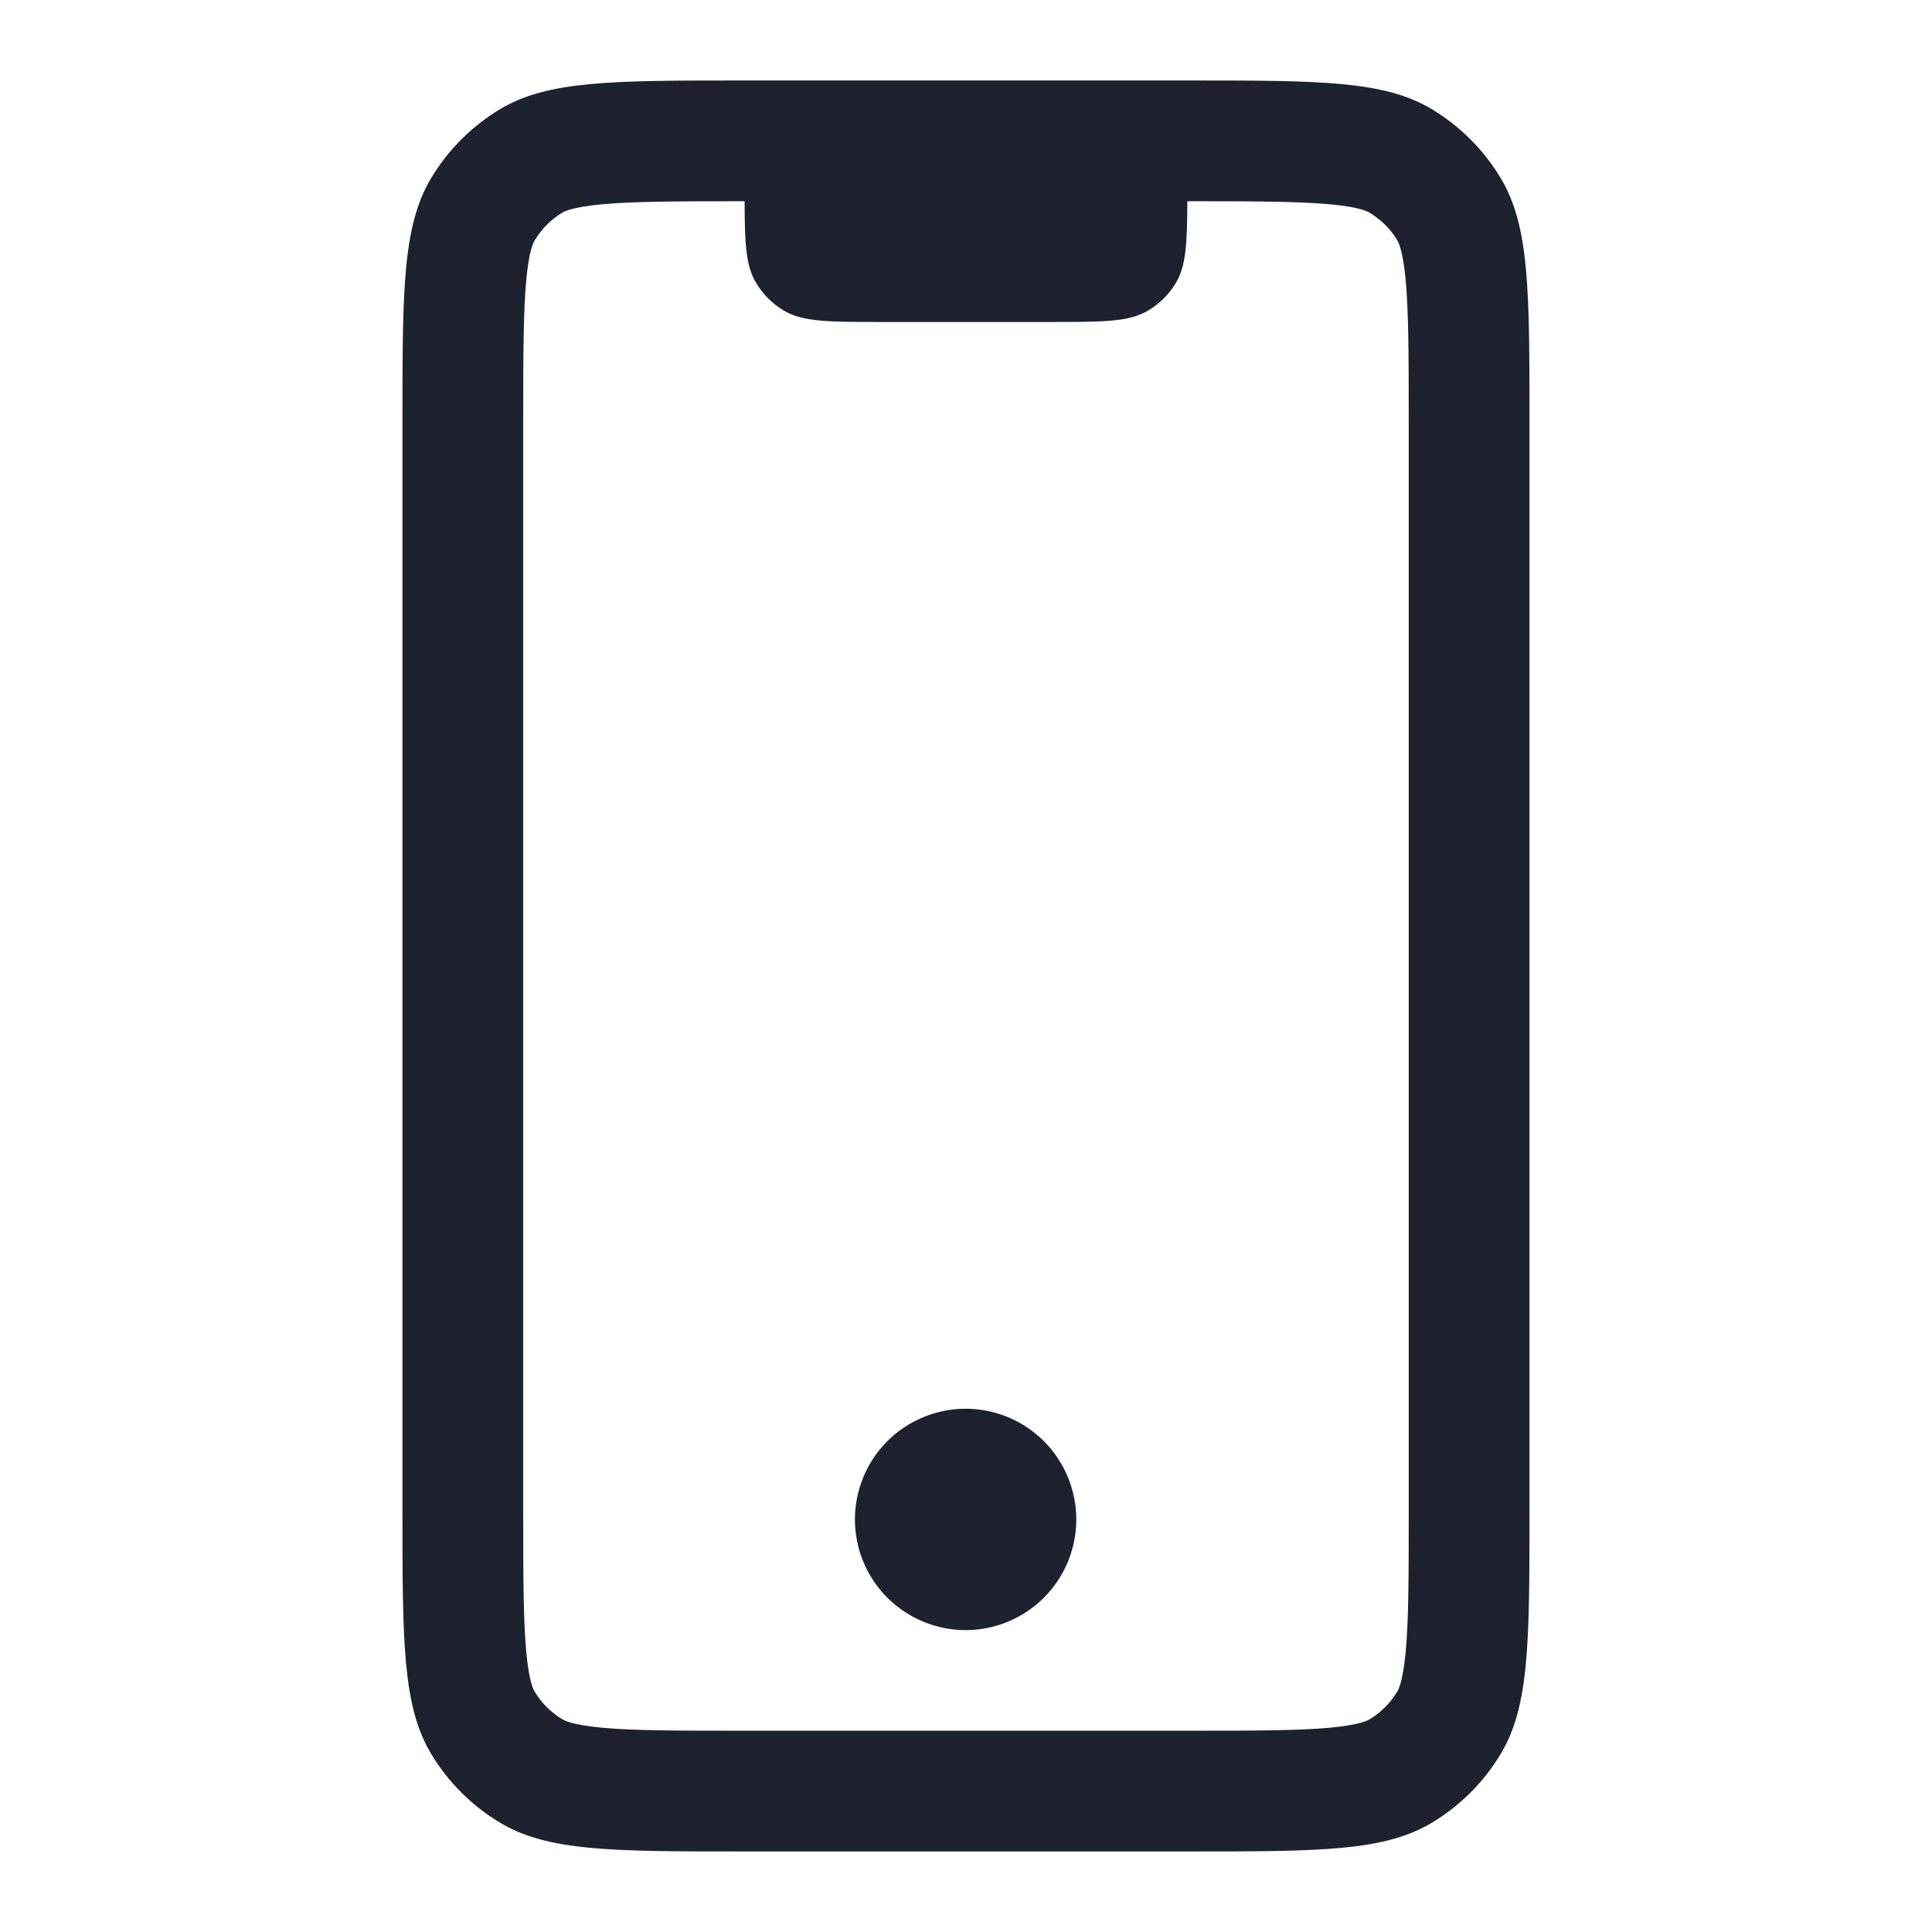 <svg width="32" height="32" viewBox="0 0 32 32" fill="none" xmlns="http://www.w3.org/2000/svg">
<path d="M14.16 25.166C14.16 24.926 14.208 24.687 14.3 24.465C14.392 24.242 14.527 24.04 14.697 23.87C14.867 23.7 15.069 23.565 15.292 23.473C15.514 23.38 15.753 23.333 15.993 23.333C16.234 23.333 16.473 23.38 16.695 23.473C16.918 23.565 17.12 23.7 17.29 23.87C17.46 24.04 17.595 24.242 17.687 24.465C17.779 24.687 17.827 24.926 17.827 25.166C17.827 25.653 17.634 26.119 17.29 26.463C16.946 26.806 16.48 27 15.993 27C15.507 27 15.041 26.806 14.697 26.463C14.353 26.119 14.16 25.653 14.16 25.166Z" fill="#1E222E"/>
<path fill-rule="evenodd" clip-rule="evenodd" d="M23.719 1.81C22.926 1.333 21.849 1.333 19.698 1.333H12.298C10.147 1.333 9.071 1.333 8.279 1.81C7.813 2.091 7.423 2.481 7.142 2.948C6.666 3.741 6.666 4.816 6.666 6.966V25.033C6.666 27.184 6.666 28.26 7.143 29.053C7.423 29.518 7.814 29.909 8.281 30.189C9.074 30.666 10.149 30.666 12.299 30.666H19.699C21.85 30.666 22.926 30.666 23.718 30.189C24.184 29.909 24.575 29.519 24.855 29.053C25.333 28.26 25.333 27.184 25.333 25.033V6.966C25.333 4.816 25.333 3.74 24.855 2.948C24.575 2.482 24.185 2.091 23.719 1.81ZM23.333 25.033V6.966C23.333 5.853 23.33 5.156 23.282 4.634C23.235 4.141 23.162 4.012 23.142 3.978C23.03 3.792 22.874 3.637 22.687 3.525C22.654 3.504 22.525 3.43 22.031 3.384C21.51 3.336 20.778 3.333 19.666 3.333C19.663 4.028 19.646 4.402 19.475 4.688C19.363 4.874 19.207 5.029 19.021 5.141C18.703 5.333 18.274 5.333 17.413 5.333H14.586C13.726 5.333 13.295 5.333 12.978 5.142C12.792 5.03 12.636 4.874 12.525 4.688C12.351 4.402 12.335 4.028 12.333 3.333C11.219 3.333 10.489 3.336 9.967 3.384C9.474 3.43 9.345 3.504 9.311 3.524C9.125 3.636 8.97 3.792 8.858 3.978C8.837 4.012 8.763 4.141 8.717 4.634C8.669 5.156 8.666 5.853 8.666 6.966V25.033C8.666 26.146 8.669 26.844 8.717 27.365C8.763 27.858 8.837 27.988 8.857 28.021C8.969 28.207 9.125 28.363 9.311 28.474C9.345 28.496 9.474 28.569 9.967 28.616C10.489 28.665 11.186 28.666 12.299 28.666H19.699C20.813 28.666 21.51 28.664 22.031 28.616C22.525 28.569 22.654 28.496 22.687 28.476C22.873 28.363 23.029 28.207 23.141 28.021C23.162 27.988 23.235 27.858 23.282 27.365C23.331 26.844 23.333 26.146 23.333 25.033Z" fill="#1E222E"/>
</svg>
